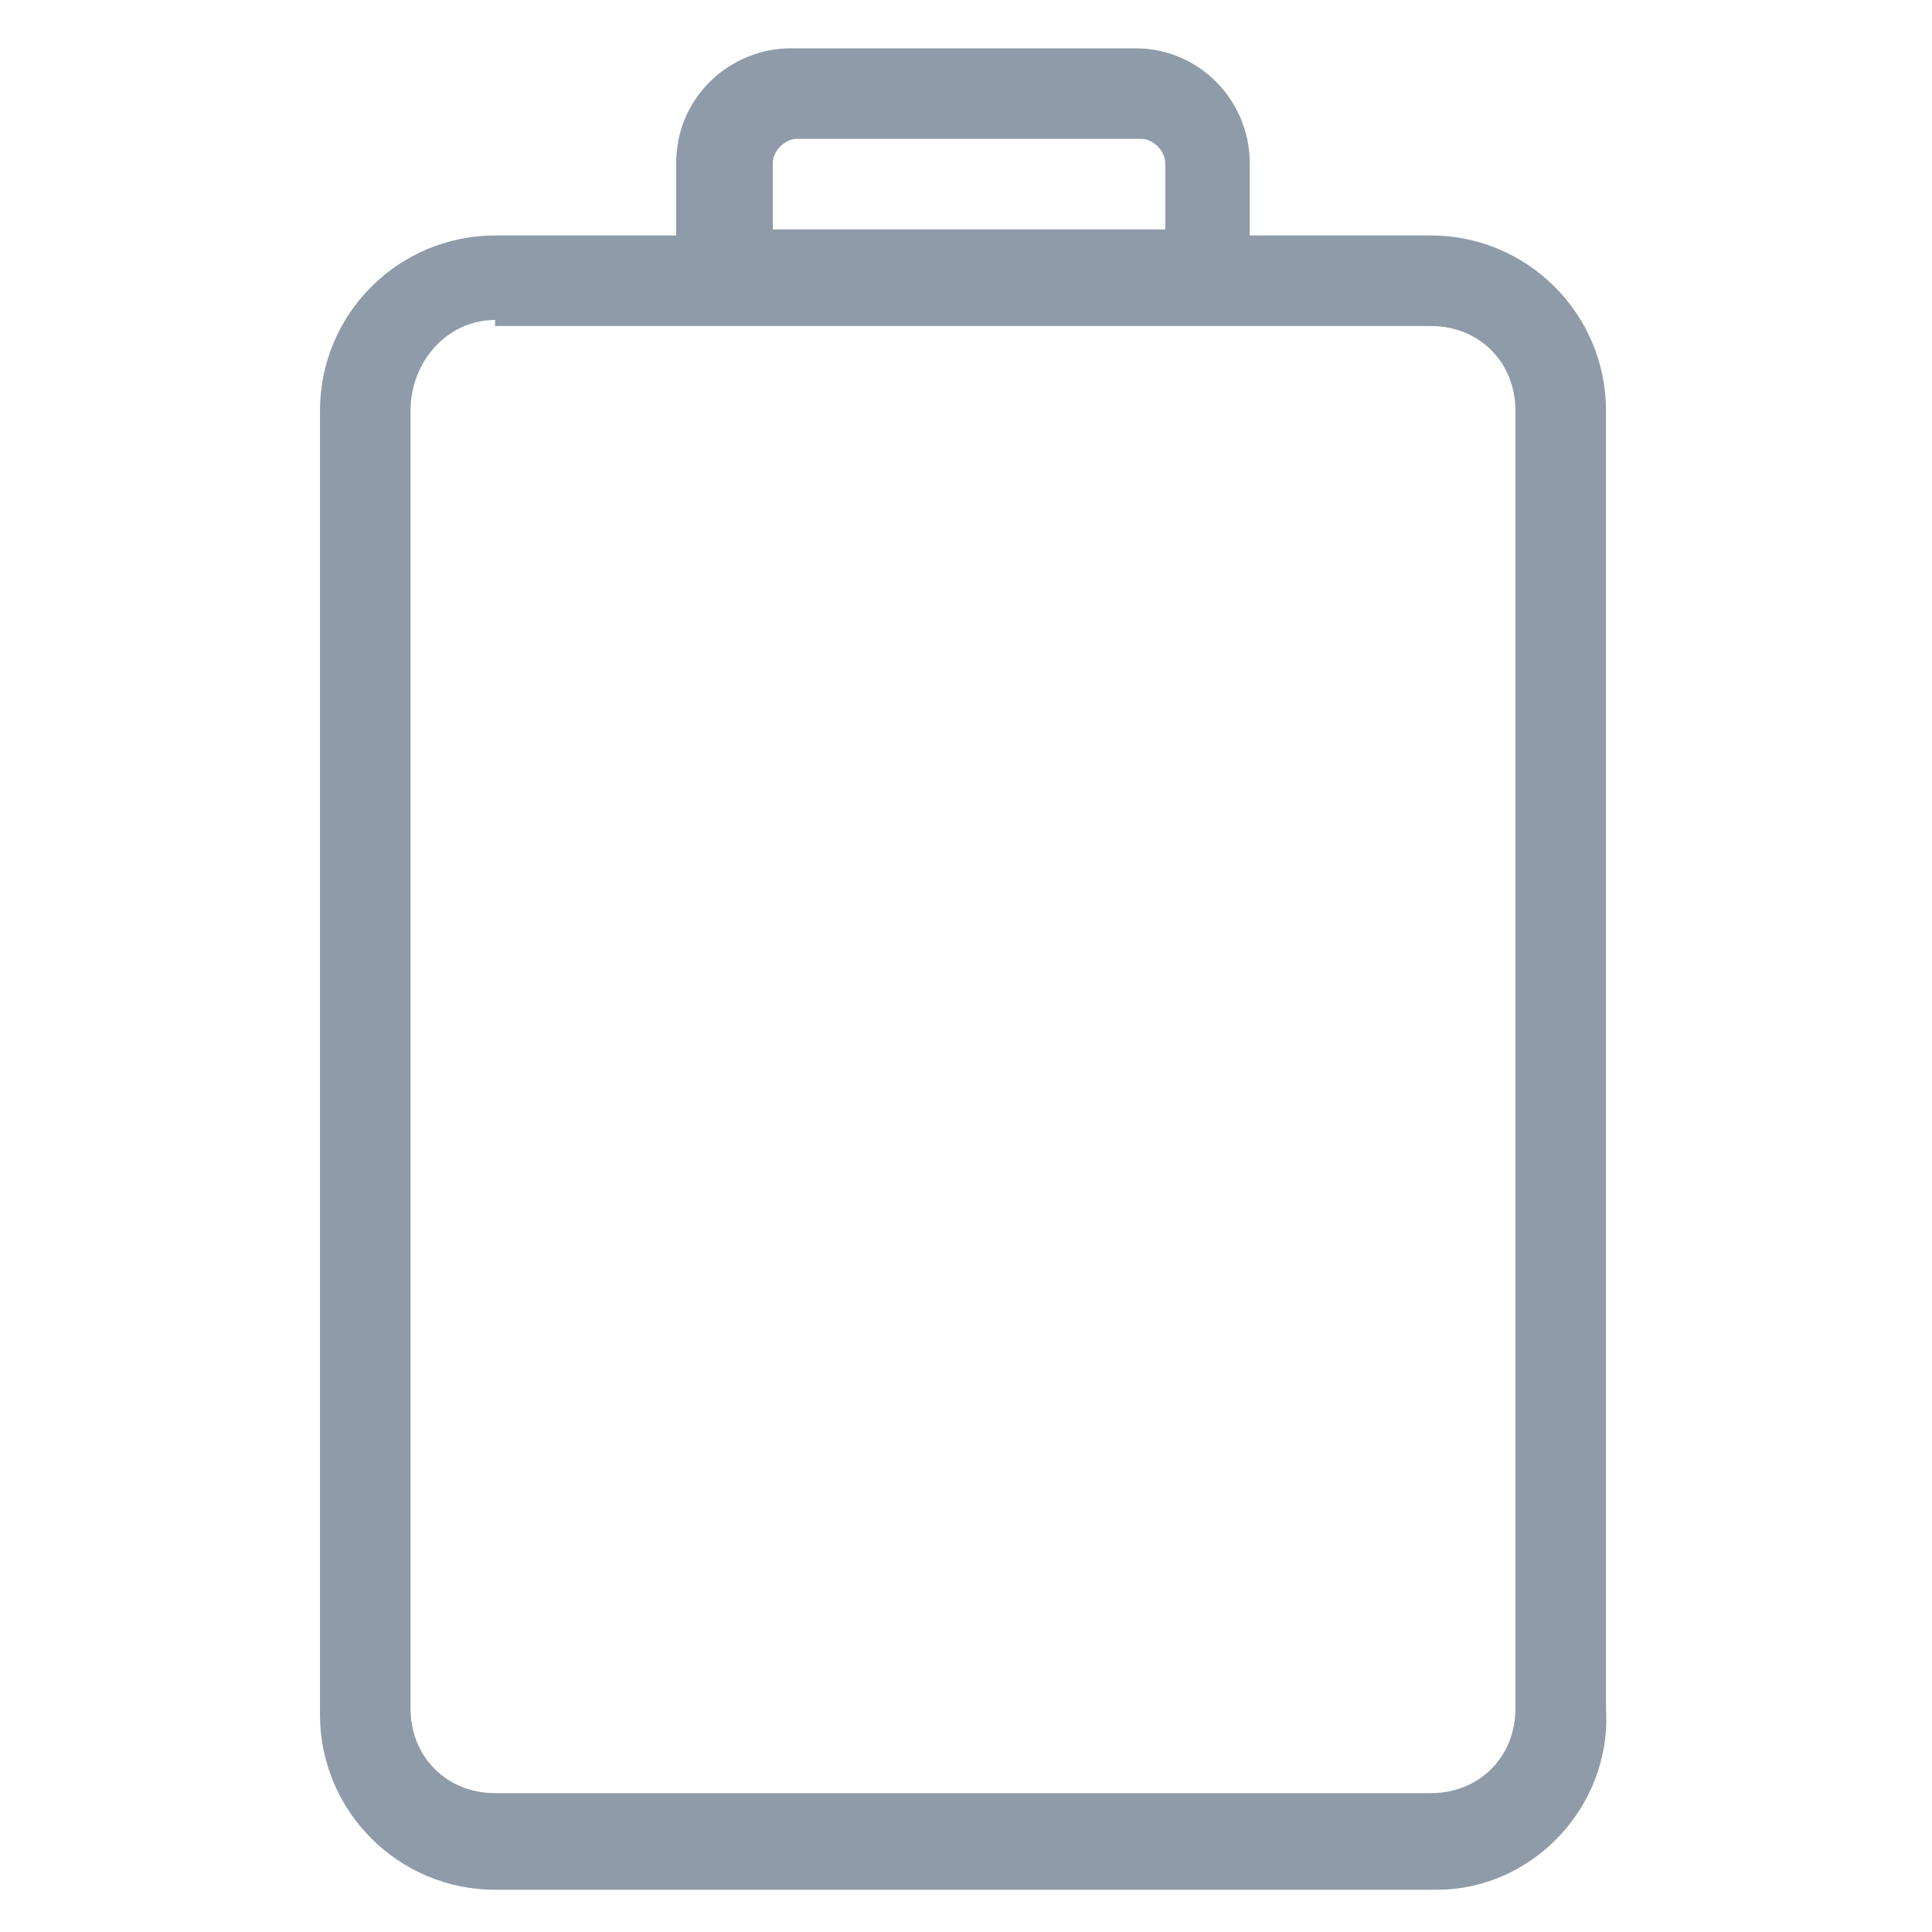 <?xml version="1.0" encoding="utf-8"?>
<!-- Generator: Adobe Illustrator 18.0.0, SVG Export Plug-In . SVG Version: 6.00 Build 0)  -->
<!DOCTYPE svg PUBLIC "-//W3C//DTD SVG 1.1//EN" "http://www.w3.org/Graphics/SVG/1.1/DTD/svg11.dtd">
<svg version="1.1" id="Layer_1" xmlns="http://www.w3.org/2000/svg" xmlns:xlink="http://www.w3.org/1999/xlink" x="0px" y="0px"
	 viewBox="0 0 32 32" enable-background="new 0 0 32 32" xml:space="preserve">
<g>
	<g>
		<g>
			<defs>
				<rect id="SVGID_7_" x="-33" y="22.9" width="13.9" height="4.6"/>
			</defs>
			<clipPath id="SVGID_2_">
				<use xlink:href="#SVGID_7_"  overflow="visible"/>
			</clipPath>
			<g clip-path="url(#SVGID_2_)">
				<rect x="-23.7" y="13.2" fill="none" width="24.1" height="24.1"/>
				<rect x="-23.7" y="13.2" fill="#FEE99B" width="24.1" height="24.1"/>
			</g>
		</g>
	</g>
</g>
<g>
	<g>
		<path fill="#8F9BA8" d="M20.8,5.3h-9.6V2.7c0-1.1,0.9-1.9,1.9-1.9h5.7c1.1,0,1.9,0.9,1.9,1.9V5.3z M12.7,3.8h6.6V2.7
			c0-0.2-0.2-0.4-0.4-0.4h-5.7c-0.2,0-0.4,0.2-0.4,0.4V3.8z"/>
	</g>
	<g>
		<path fill="#8F9BA8" d="M23.8,31.3H8.2c-1.6,0-2.9-1.3-2.9-2.9V6.8c0-1.6,1.3-2.9,2.9-2.9h15.5c1.6,0,2.9,1.3,2.9,2.9v21.5
			C26.7,29.9,25.4,31.3,23.8,31.3z M8.2,5.3C7.4,5.3,6.8,6,6.8,6.8v21.5c0,0.8,0.6,1.4,1.4,1.4h15.5c0.8,0,1.4-0.6,1.4-1.4V6.8
			c0-0.8-0.6-1.4-1.4-1.4H8.2z"/>
	</g>
</g>
</svg>
